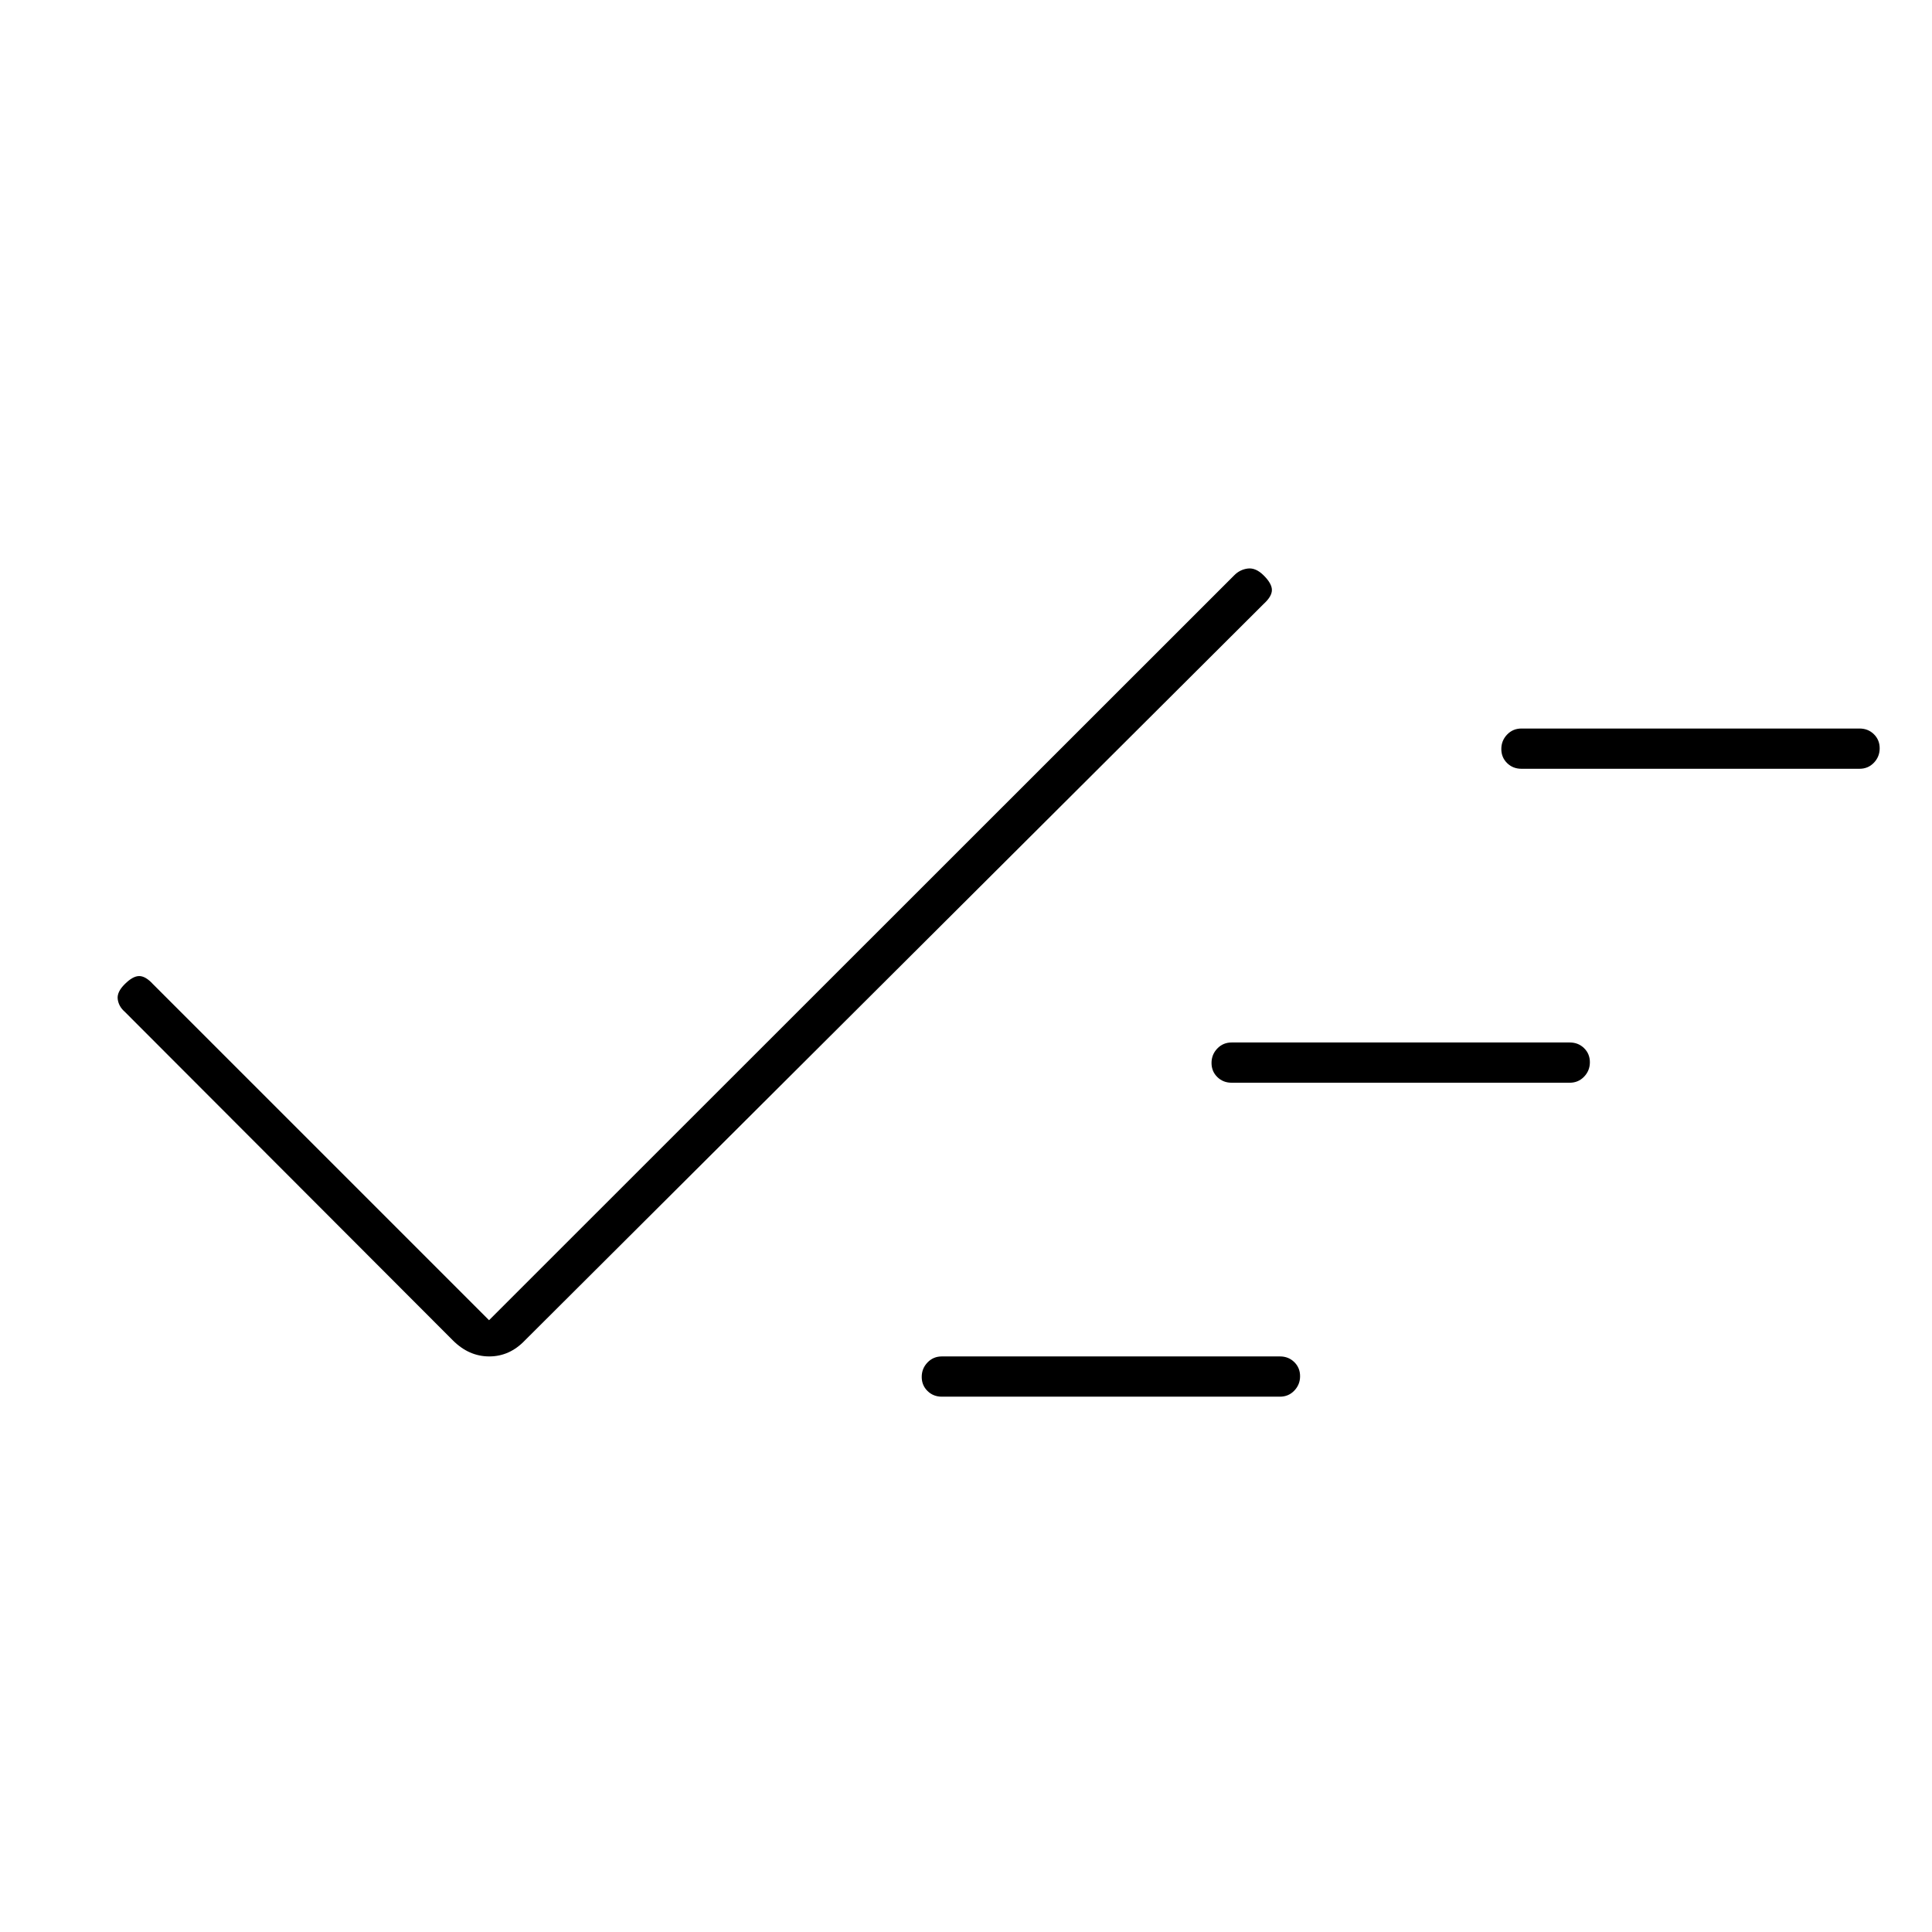 <svg xmlns="http://www.w3.org/2000/svg" height="20" viewBox="0 -960 960 960" width="20"><path d="M468-266q-4.25 0-7.125-2.825-2.875-2.824-2.875-7 0-4.175 2.875-7.175t7.125-3h168q4.25 0 7.125 2.825 2.875 2.824 2.875 7 0 4.175-2.875 7.175T636-266H468Zm-225-38 370.142-370q2.879-3 6.884-3.5 4.004-.5 7.974 3.5 4 4 4 7.167 0 3.166-4 6.833L260.867-294q-7.608 8-17.752 8-10.143 0-18.115-8L62-457.25q-3-2.614-3.5-6.208Q58-467.053 62-471q4-4 7.167-4 3.166 0 6.833 4l167 167Zm369-118q-4.25 0-7.125-2.825-2.875-2.824-2.875-7 0-4.175 2.875-7.175t7.125-3h168q4.25 0 7.125 2.825 2.875 2.824 2.875 7 0 4.175-2.875 7.175T780-422H612Zm144-156q-4.25 0-7.125-2.825-2.875-2.824-2.875-7 0-4.175 2.875-7.175t7.125-3h168q4.25 0 7.125 2.825 2.875 2.824 2.875 7 0 4.175-2.875 7.175T924-578H756Z"/></svg>